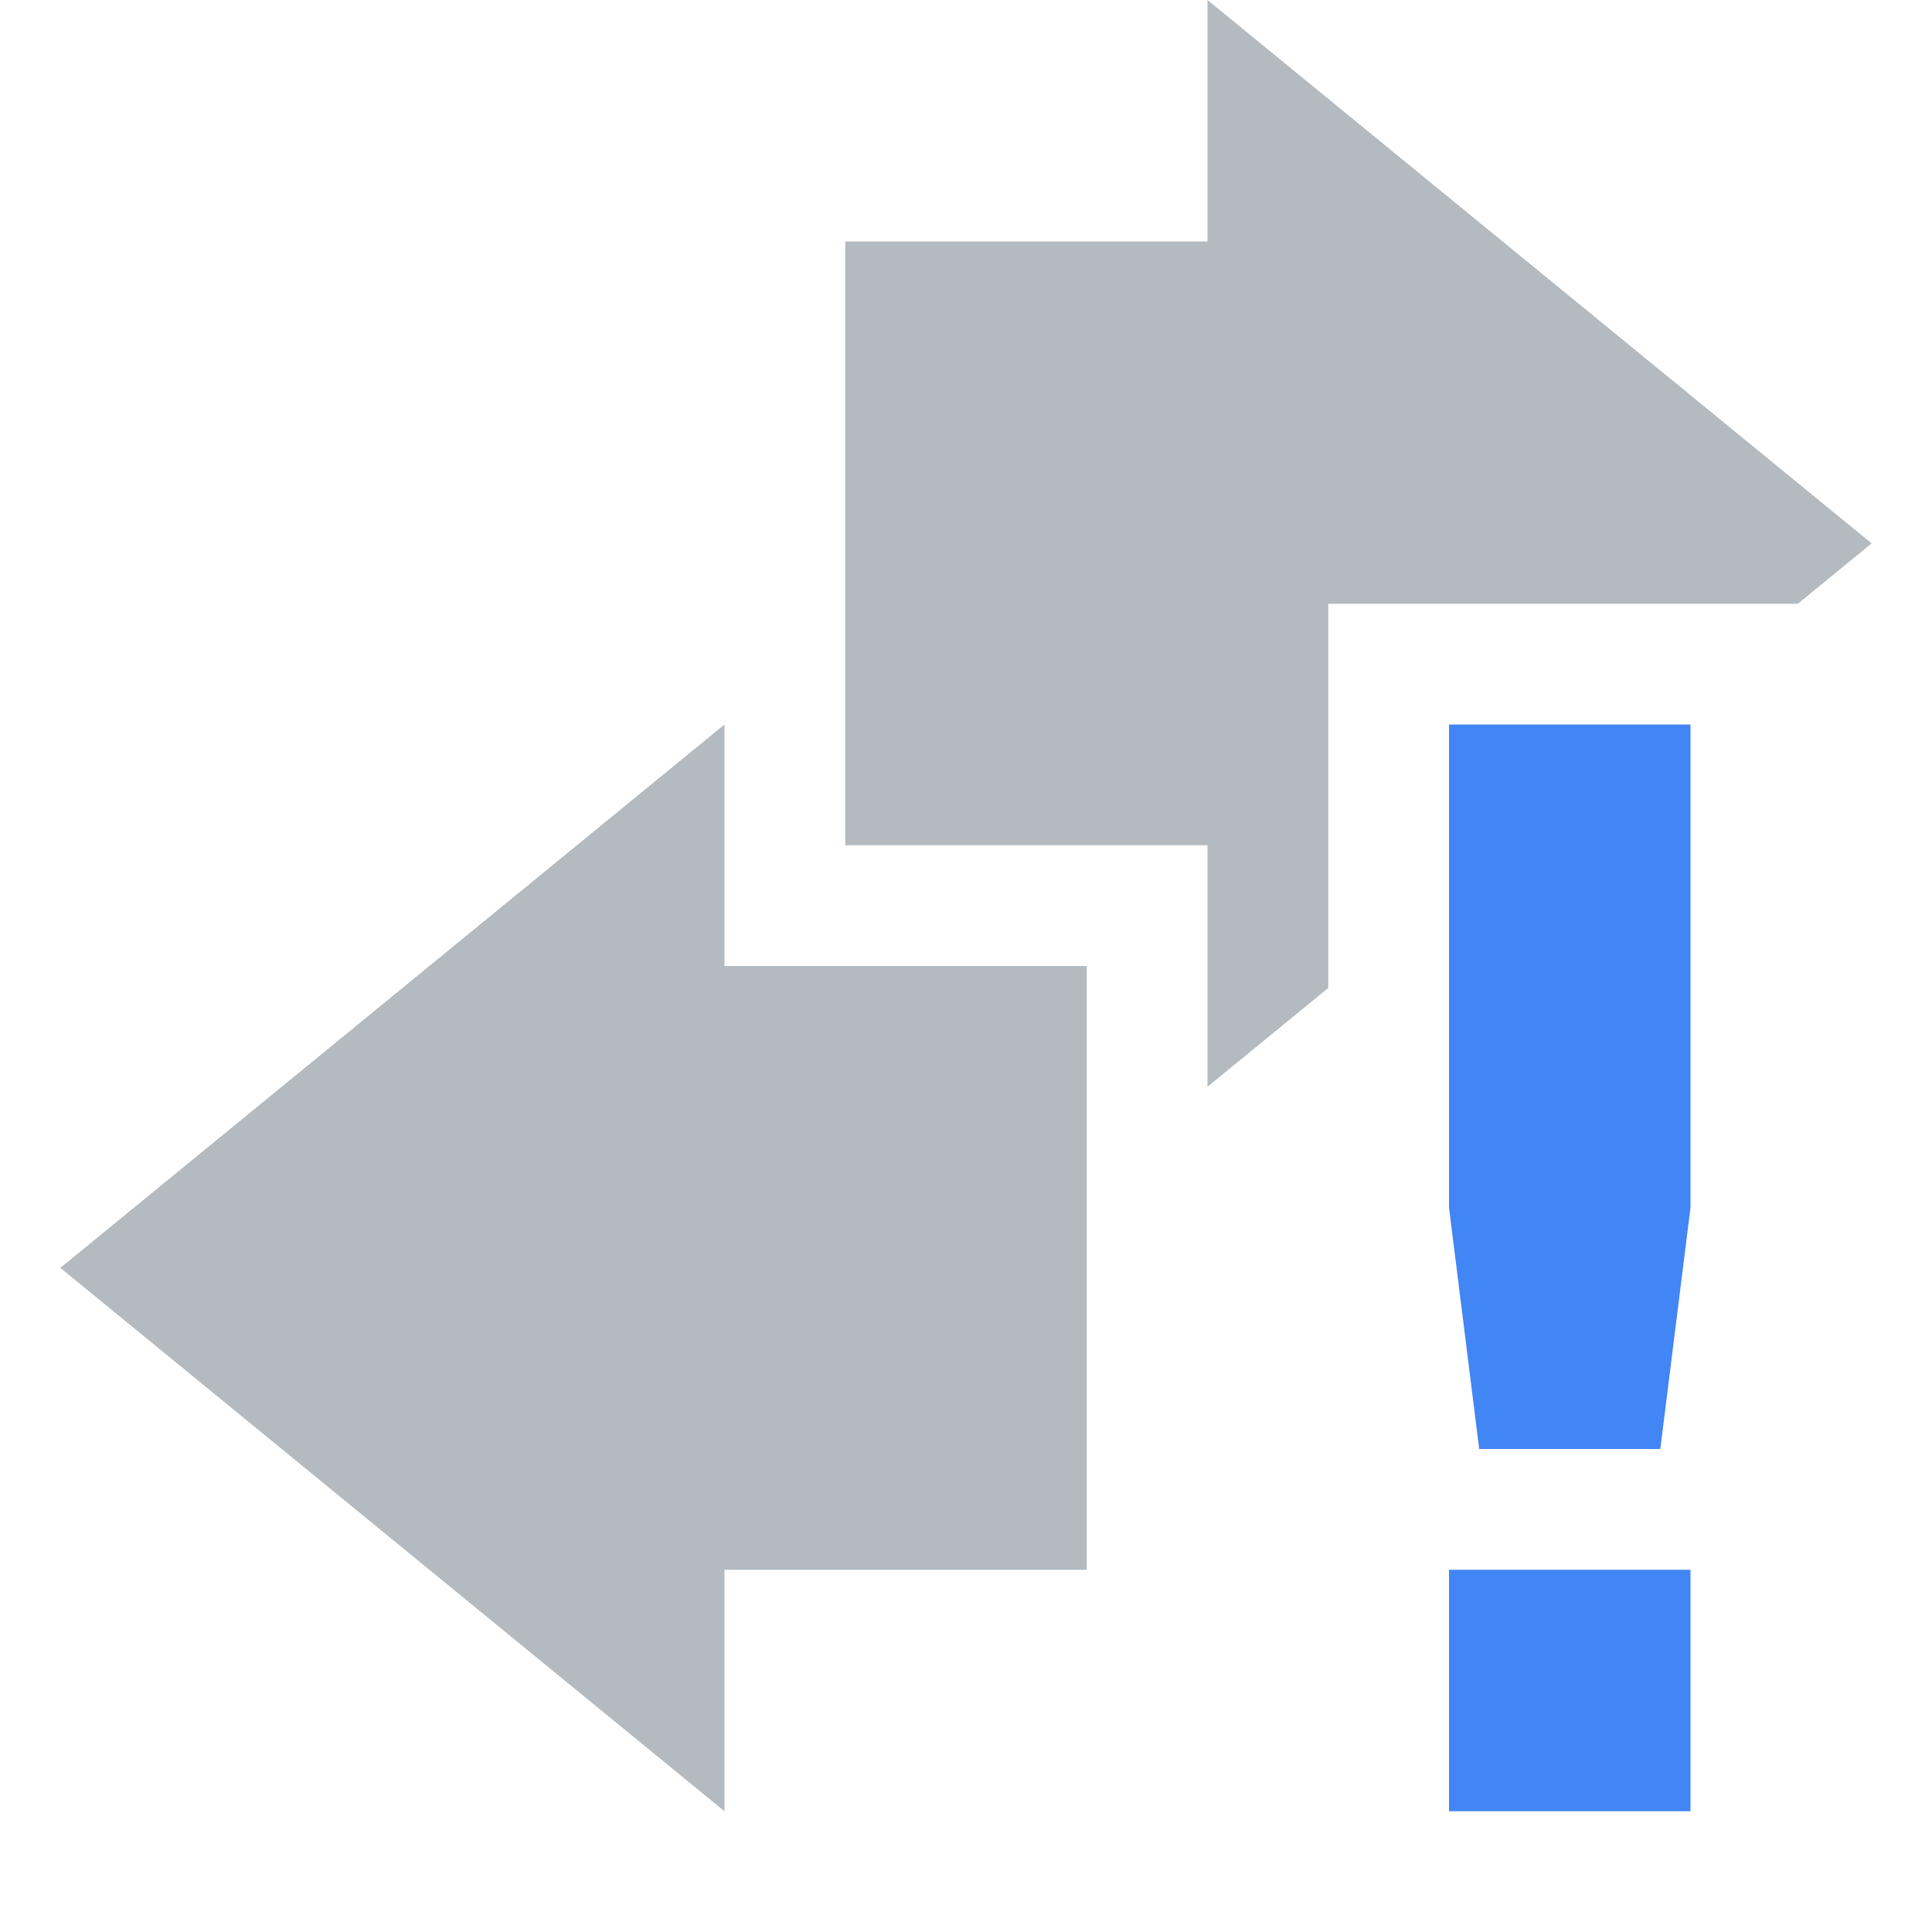 <svg xmlns="http://www.w3.org/2000/svg" width="16" height="16" version="1.1">
 <path style="fill:#02182d;opacity:0.3" d="M 10 0 L 10 2 L 7 2 L 7 7 L 10 7 L 10 9 L 11 8.182 L 11 5 L 14.889 5 L 15.5 4.5 L 10 0 z"/>
 <path style="fill:#02182d;opacity:0.3" d="M 6,6 0.5,10.5 6,15 V 13 H 9 V 8 H 6 Z"/>
 <path style="fill:#4285f4" class="warning" d="M 12,6 V 10 L 12.25,12 H 13.75 L 14,10 V 6 Z M 12,13 V 15 H 14 V 13 Z"/>
</svg>
